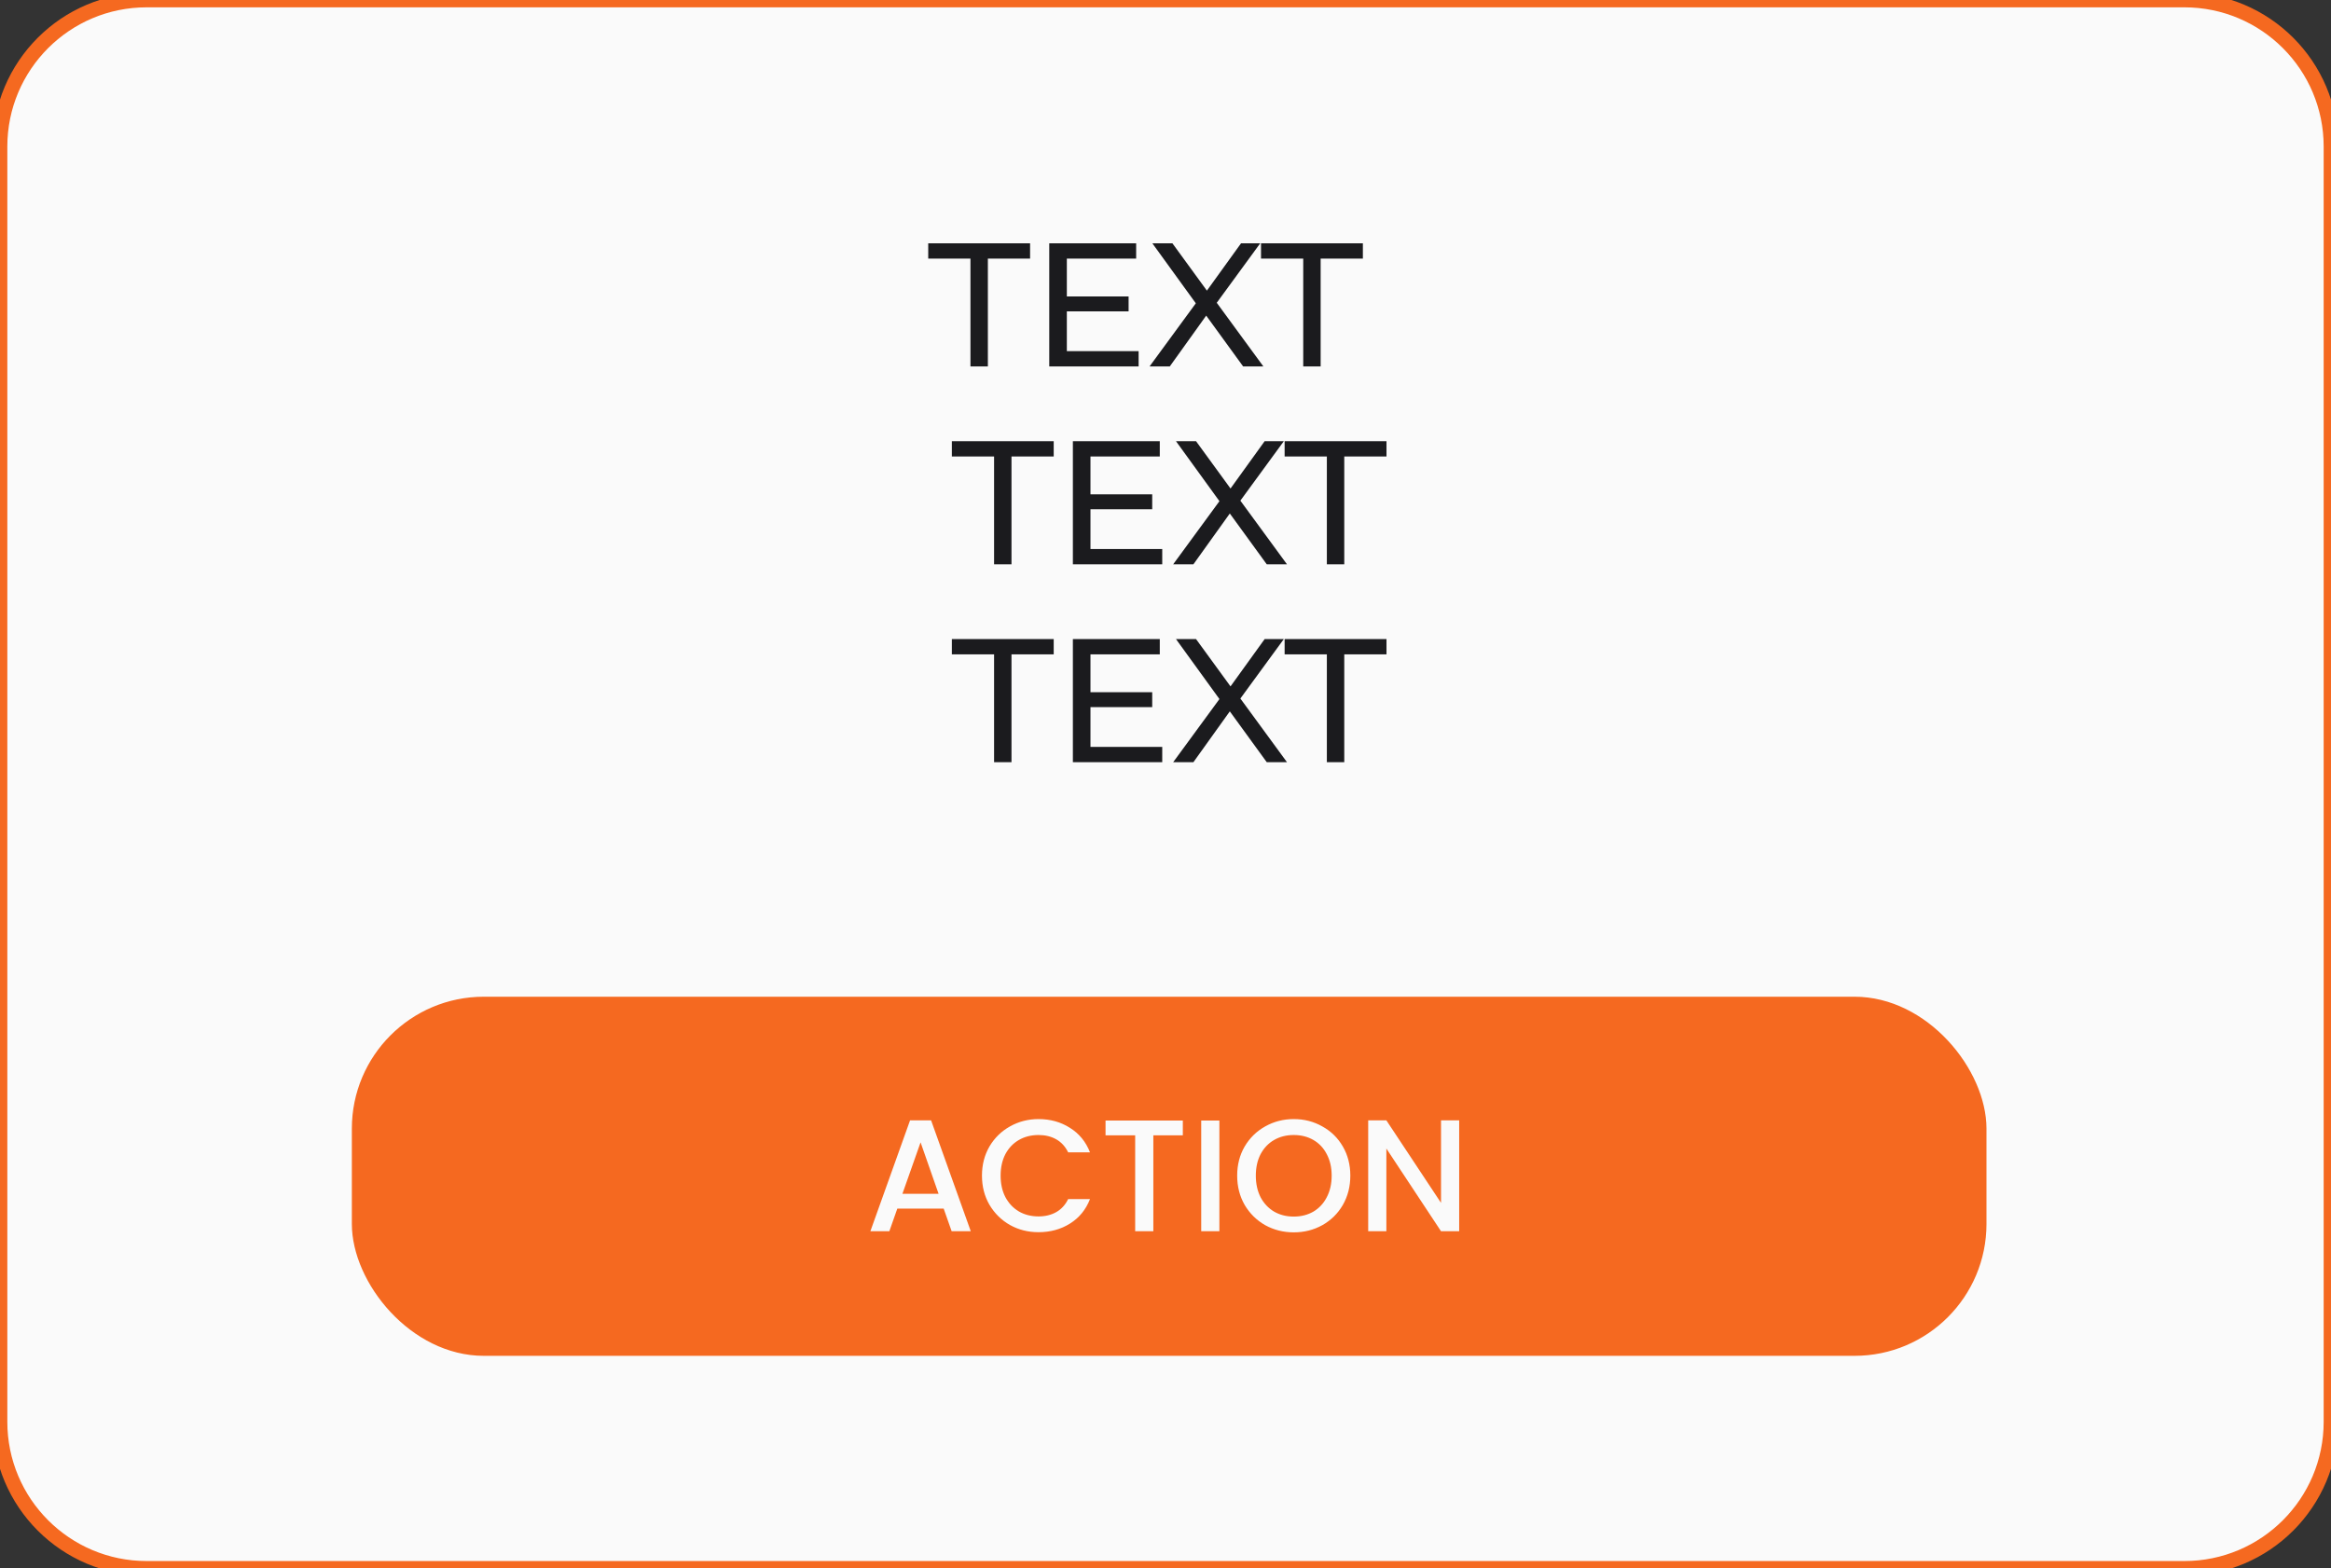 <svg width="318" height="214" viewBox="0 0 318 214" fill="none" xmlns="http://www.w3.org/2000/svg">
<rect x="0" y="0" width="318" height="214" fill="#333333" stroke="none"/>
<path d="M0 20C0 8.954 8.954 0 20 0H298C309.046 0 318 8.954 318 20V194C318 205.046 309.046 214 298 214H20C8.954 214 0 205.046 0 194V20Z" fill="#FAFAFA"/>
<path d="M132.391 35.288H126.631V33.2H140.527V35.288H134.767V50H132.391V35.288ZM155.333 47.912V50H143.141V33.2H154.997V35.288H145.541V40.448H153.965V42.488H145.541V47.912H155.333ZM169.592 50L164.552 43.064L159.584 50H156.824L163.136 41.384L157.208 33.2H159.944L164.648 39.656L169.304 33.2H171.92L165.992 41.312L172.352 50H169.592ZM177.79 35.288H172.03V33.2H185.926V35.288H180.166V50H177.79V35.288ZM135.614 62.288H129.854V60.2H143.75V62.288H137.99V77H135.614V62.288ZM158.556 74.912V77H146.364V60.2H158.22V62.288H148.764V67.448H157.188V69.488H148.764V74.912H158.556ZM172.814 77L167.774 70.064L162.806 77H160.046L166.358 68.384L160.43 60.2H163.166L167.87 66.656L172.526 60.2H175.142L169.214 68.312L175.574 77H172.814ZM181.012 62.288H175.252V60.2H189.148V62.288H183.388V77H181.012V62.288ZM135.614 89.288H129.854V87.2H143.75V89.288H137.99V104H135.614V89.288ZM158.556 101.912V104H146.364V87.2H158.22V89.288H148.764V94.448H157.188V96.488H148.764V101.912H158.556ZM172.814 104L167.774 97.064L162.806 104H160.046L166.358 95.384L160.43 87.2H163.166L167.87 93.656L172.526 87.2H175.142L169.214 95.312L175.574 104H172.814ZM181.012 89.288H175.252V87.2H189.148V89.288H183.388V104H181.012V89.288Z" fill="#1B1B1E"/>
<rect x="48" y="136" width="223" height="49" rx="18" fill="#F56920"/>
<path d="M128.739 164.913H122.413L121.326 168H118.739L124.152 152.87H127.022L132.435 168H129.826L128.739 164.913ZM128.043 162.891L125.587 155.87L123.109 162.891H128.043ZM133.962 160.413C133.962 158.935 134.303 157.609 134.984 156.435C135.68 155.261 136.614 154.348 137.788 153.696C138.977 153.029 140.274 152.696 141.68 152.696C143.288 152.696 144.716 153.094 145.962 153.891C147.223 154.674 148.136 155.79 148.701 157.239H145.723C145.332 156.442 144.788 155.848 144.093 155.457C143.397 155.065 142.593 154.87 141.68 154.87C140.68 154.87 139.788 155.094 139.006 155.543C138.223 155.993 137.607 156.638 137.158 157.478C136.723 158.319 136.506 159.297 136.506 160.413C136.506 161.529 136.723 162.507 137.158 163.348C137.607 164.188 138.223 164.841 139.006 165.304C139.788 165.754 140.68 165.978 141.68 165.978C142.593 165.978 143.397 165.783 144.093 165.391C144.788 165 145.332 164.406 145.723 163.609H148.701C148.136 165.058 147.223 166.174 145.962 166.957C144.716 167.739 143.288 168.13 141.68 168.13C140.259 168.13 138.962 167.804 137.788 167.152C136.614 166.486 135.68 165.565 134.984 164.391C134.303 163.217 133.962 161.891 133.962 160.413ZM161.363 152.891V154.913H157.341V168H154.863V154.913H150.82V152.891H161.363ZM166.351 152.891V168H163.873V152.891H166.351ZM176.496 168.152C175.09 168.152 173.793 167.826 172.605 167.174C171.431 166.507 170.496 165.587 169.801 164.413C169.119 163.225 168.779 161.891 168.779 160.413C168.779 158.935 169.119 157.609 169.801 156.435C170.496 155.261 171.431 154.348 172.605 153.696C173.793 153.029 175.09 152.696 176.496 152.696C177.917 152.696 179.214 153.029 180.388 153.696C181.576 154.348 182.511 155.261 183.192 156.435C183.873 157.609 184.214 158.935 184.214 160.413C184.214 161.891 183.873 163.225 183.192 164.413C182.511 165.587 181.576 166.507 180.388 167.174C179.214 167.826 177.917 168.152 176.496 168.152ZM176.496 166C177.496 166 178.388 165.775 179.17 165.326C179.953 164.862 180.561 164.21 180.996 163.37C181.446 162.514 181.67 161.529 181.67 160.413C181.67 159.297 181.446 158.319 180.996 157.478C180.561 156.638 179.953 155.993 179.17 155.543C178.388 155.094 177.496 154.87 176.496 154.87C175.496 154.87 174.605 155.094 173.822 155.543C173.04 155.993 172.424 156.638 171.975 157.478C171.54 158.319 171.322 159.297 171.322 160.413C171.322 161.529 171.54 162.514 171.975 163.37C172.424 164.21 173.04 164.862 173.822 165.326C174.605 165.775 175.496 166 176.496 166ZM199.065 168H196.587L189.131 156.717V168H186.652V152.87H189.131L196.587 164.13V152.87H199.065V168Z" fill="#FAFAFA"/>
<path d="M20 1H298V-1H20V1ZM317 20V194H319V20H317ZM298 213H20V215H298V213ZM1 194V20H-1V194H1ZM20 213C9.507 213 1 204.493 1 194H-1C-1 205.598 8.402 215 20 215V213ZM317 194C317 204.493 308.493 213 298 213V215C309.598 215 319 205.598 319 194H317ZM298 1C308.493 1 317 9.507 317 20H319C319 8.402 309.598 -1 298 -1V1ZM20 -1C8.402 -1 -1 8.402 -1 20H1C1 9.507 9.507 1 20 1V-1Z" fill="#F56920"/>
</svg>
